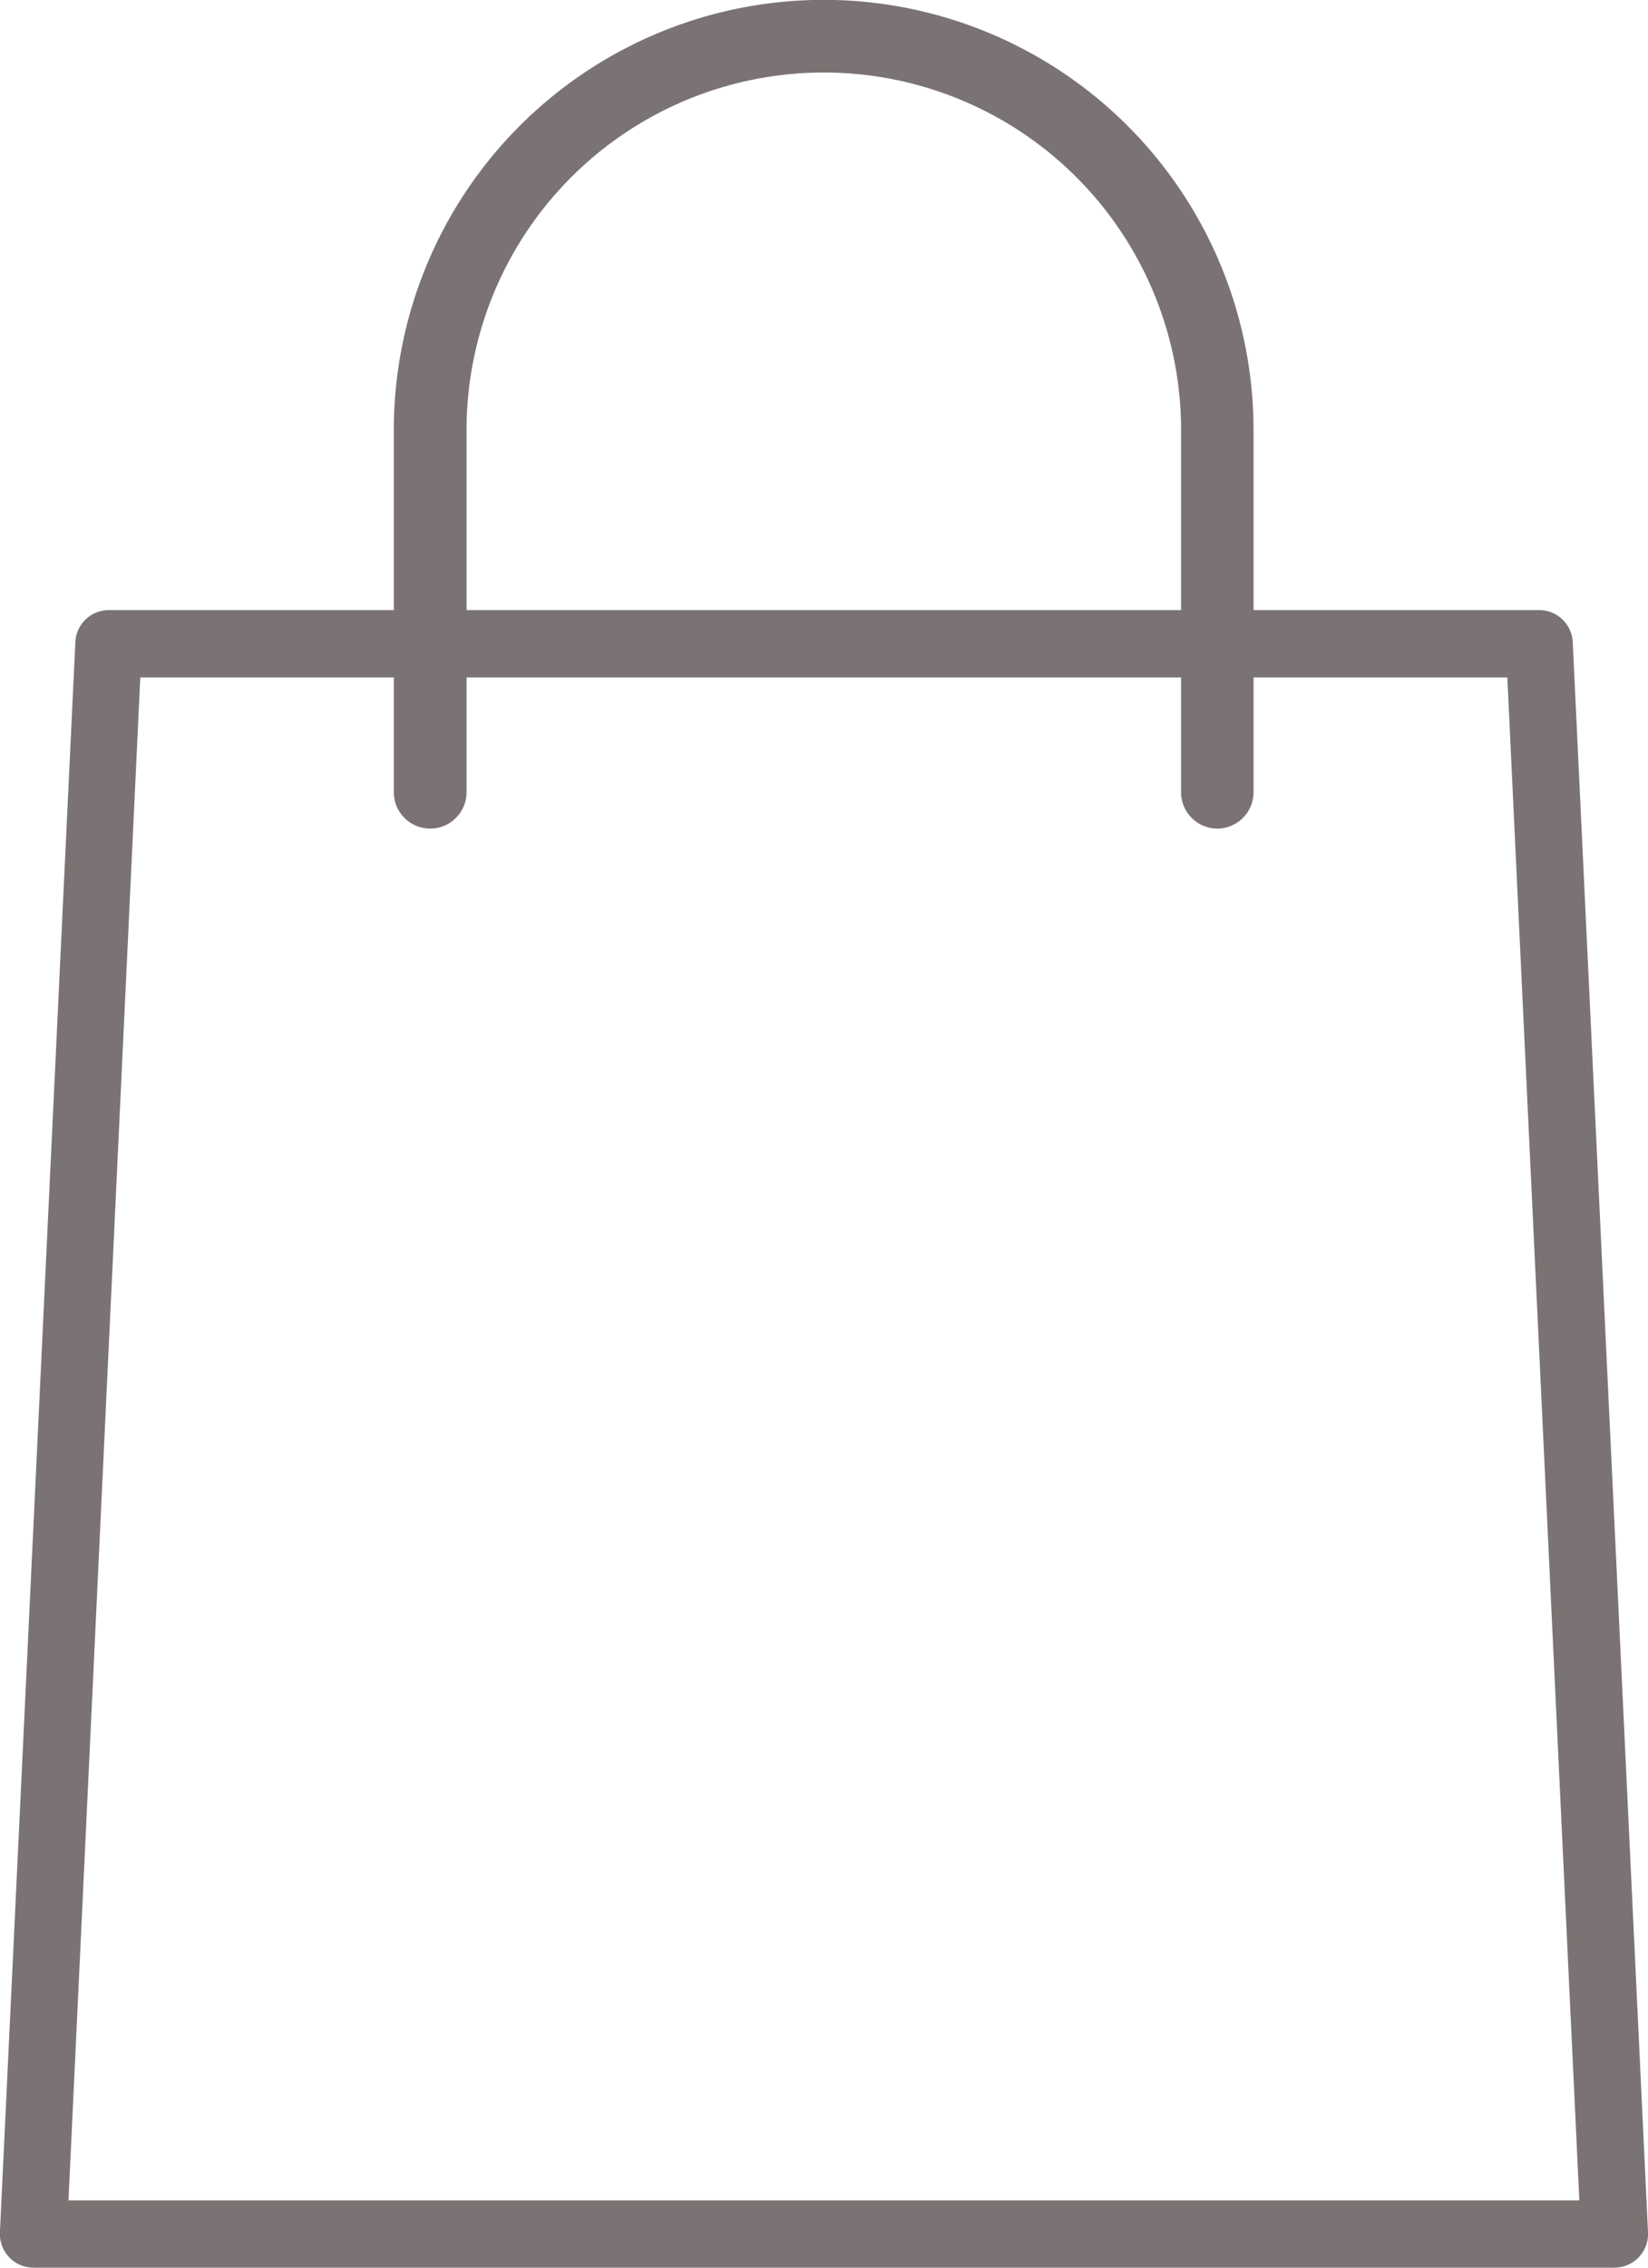 <svg xmlns="http://www.w3.org/2000/svg" width="17.76" height="24.42" viewBox="0 0 17.76 24.42"><defs><style>.a{fill:#7b7373;}</style></defs><path class="a" d="M21.587,26.225H4.548a.359.359,0,0,1-.261-.112.366.366,0,0,1-.1-.267L5,8.72a.361.361,0,0,1,.361-.345H20.776a.362.362,0,0,1,.361.345l.811,17.125a.362.362,0,0,1-.361.38ZM4.926,25.5H21.208L20.432,9.1H5.7Z" transform="translate(-4.188 -1.805)"/><path class="a" d="M19.467,8.923a.392.392,0,0,1-.392-.392v-3.9a3.848,3.848,0,1,0-7.7,0v3.9a.392.392,0,1,1-.784,0v-3.9a4.632,4.632,0,1,1,9.265,0v3.9A.392.392,0,0,1,19.467,8.923Z" transform="translate(-6.347)"/></svg>